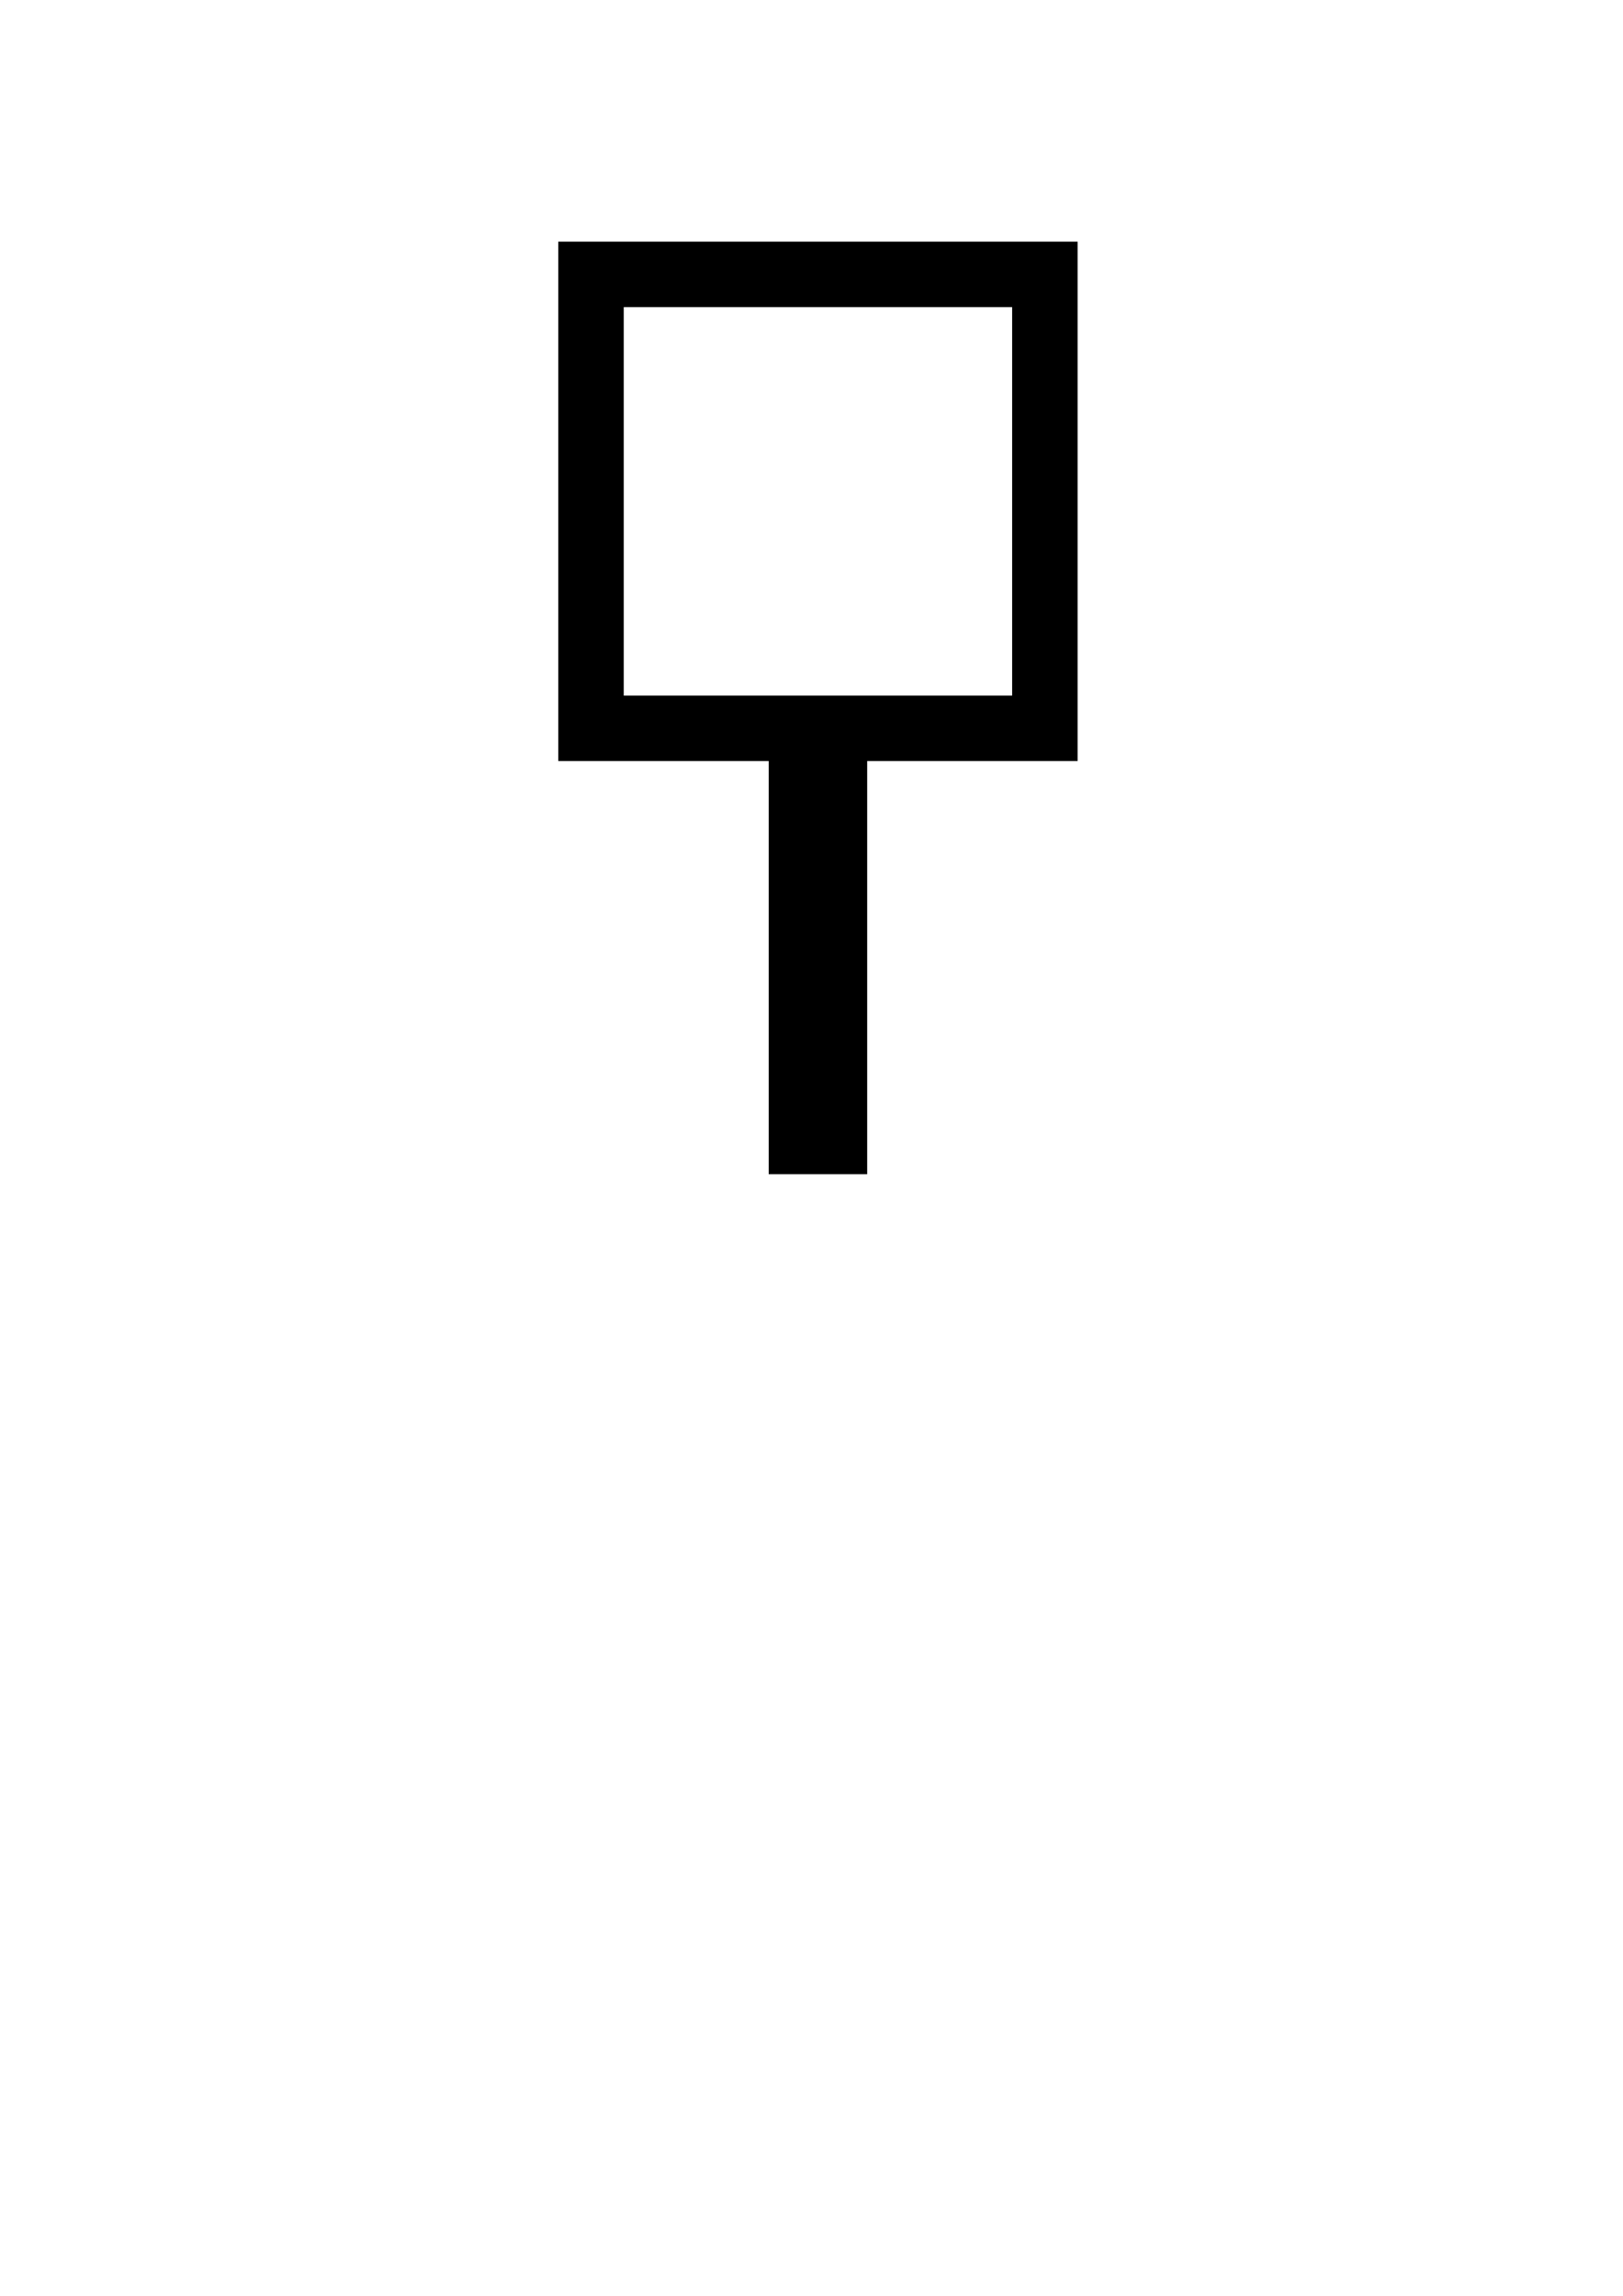 <?xml version="1.0" encoding="UTF-8" standalone="no"?>
<!-- Created with Inkscape (http://www.inkscape.org/) -->

<svg
   xmlns:dc="http://purl.org/dc/elements/1.1/"
   xmlns:cc="http://creativecommons.org/ns#"
   xmlns:rdf="http://www.w3.org/1999/02/22-rdf-syntax-ns#"
   xmlns:svg="http://www.w3.org/2000/svg"
   xmlns="http://www.w3.org/2000/svg"
   xmlns:sodipodi="http://sodipodi.sourceforge.net/DTD/sodipodi-0.dtd"
   xmlns:inkscape="http://www.inkscape.org/namespaces/inkscape"
   width="210mm"
   height="297mm"
   viewBox="0 0 744.094 1052.362"
   id="svg6823"
   version="1.1"
   inkscape:version="0.91 r13725"
   sodipodi:docname="seamark_beacon_1.svg">
  <defs
     id="defs6825" />
  <sodipodi:namedview
     id="base"
     pagecolor="#ffffff"
     bordercolor="#666666"
     borderopacity="1.0"
     inkscape:pageopacity="0.0"
     inkscape:pageshadow="2"
     inkscape:zoom="0.35"
     inkscape:cx="375"
     inkscape:cy="520"
     inkscape:document-units="px"
     inkscape:current-layer="layer1"
     showgrid="false"
     inkscape:window-width="716"
     inkscape:window-height="861"
     inkscape:window-x="720"
     inkscape:window-y="18"
     inkscape:window-maximized="0" />
  <g
     inkscape:label="Layer 1"
     inkscape:groupmode="layer"
     id="layer1">
    <g
       transform="translate(1592.782,760.425)"
       id="g5276">
      <g
         id="g4859">
        <rect
           style="fill:none;stroke:#000000;stroke-width:30;stroke-miterlimit:4;stroke-dasharray:none"
           id="rect4627"
           width="208.091"
           height="208.091"
           x="-1321.828"
           y="-634.653" />
        <path
           style="fill:#000000;stroke:#000000;stroke-width:29.011;stroke-miterlimit:4;stroke-dasharray:none"
           d="m -1225.853,-425.579 16.142,0 0,188.878 -16.142,0 z"
           id="rect4589-8"
           inkscape:connector-curvature="0"
           sodipodi:nodetypes="ccccc" />
      </g>
      <g
         style="fill:none;stroke:none"
         id="g4859-4"
         transform="matrix(1,0,0,-1,1.599,-441.127)">
        <rect
           style="fill:none;stroke:none;stroke-width:30;stroke-miterlimit:4;stroke-dasharray:none"
           id="rect4627-9"
           width="208.091"
           height="208.091"
           x="-1321.828"
           y="-634.653" />
        <path
           style="fill:none;stroke:none;stroke-width:29.011;stroke-miterlimit:4;stroke-dasharray:none"
           d="m -1225.853,-425.579 16.142,0 0,188.878 -16.142,0 z"
           id="rect4589-8-3"
           inkscape:connector-curvature="0"
           sodipodi:nodetypes="ccccc" />
      </g>
    </g>
  </g>
</svg>
